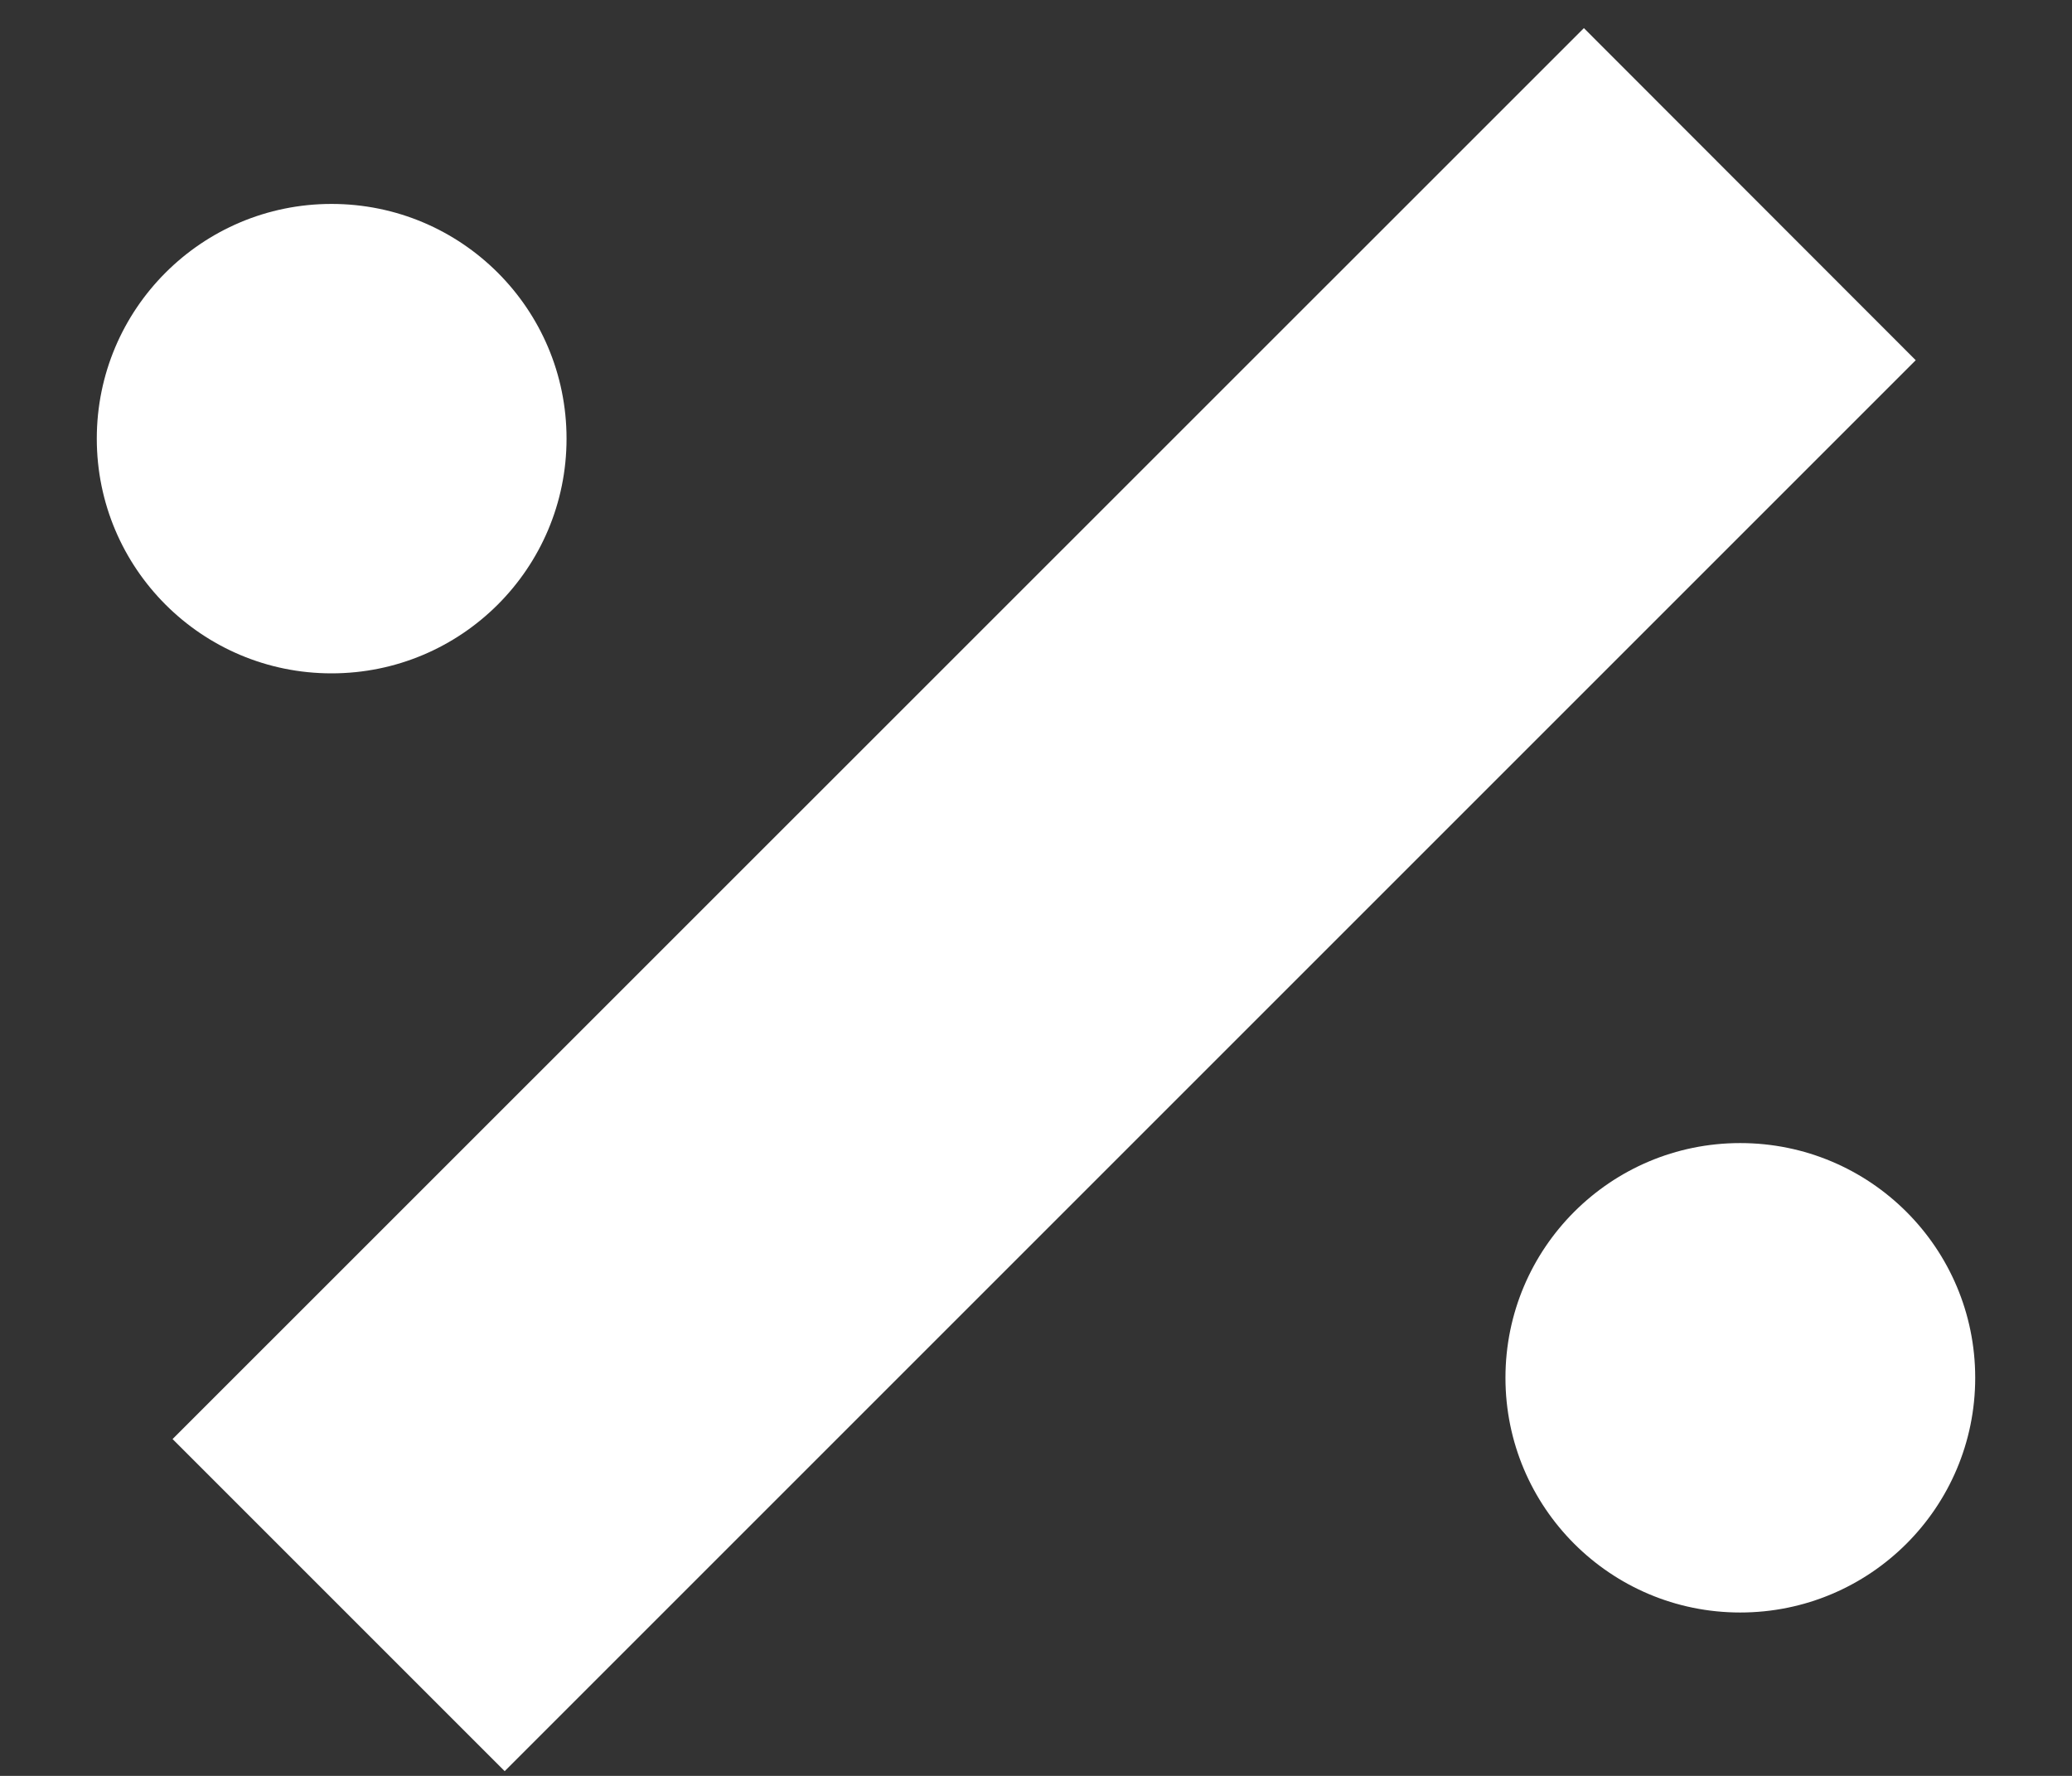 <svg width="7" height="6" viewBox="0 0 7 6" fill="none" xmlns="http://www.w3.org/2000/svg">
<rect x="0" y="0" width="7" height="6" fill="#333333" stroke="none"/>
<path d="M1.705 5.984L6.472 1.217L5.351 0.095L0.583 4.862L1.705 5.984Z" fill="white"/>
<path d="M1.12 2.275C1.559 2.275 1.914 1.92 1.914 1.482C1.914 1.044 1.559 0.689 1.12 0.689C0.682 0.689 0.327 1.044 0.327 1.482C0.327 1.92 0.682 2.275 1.12 2.275Z" fill="white"/>
<path d="M5.879 5.448C6.318 5.448 6.673 5.093 6.673 4.655C6.673 4.217 6.318 3.862 5.879 3.862C5.441 3.862 5.086 4.217 5.086 4.655C5.086 5.093 5.441 5.448 5.879 5.448Z" fill="white"/>
</svg>
